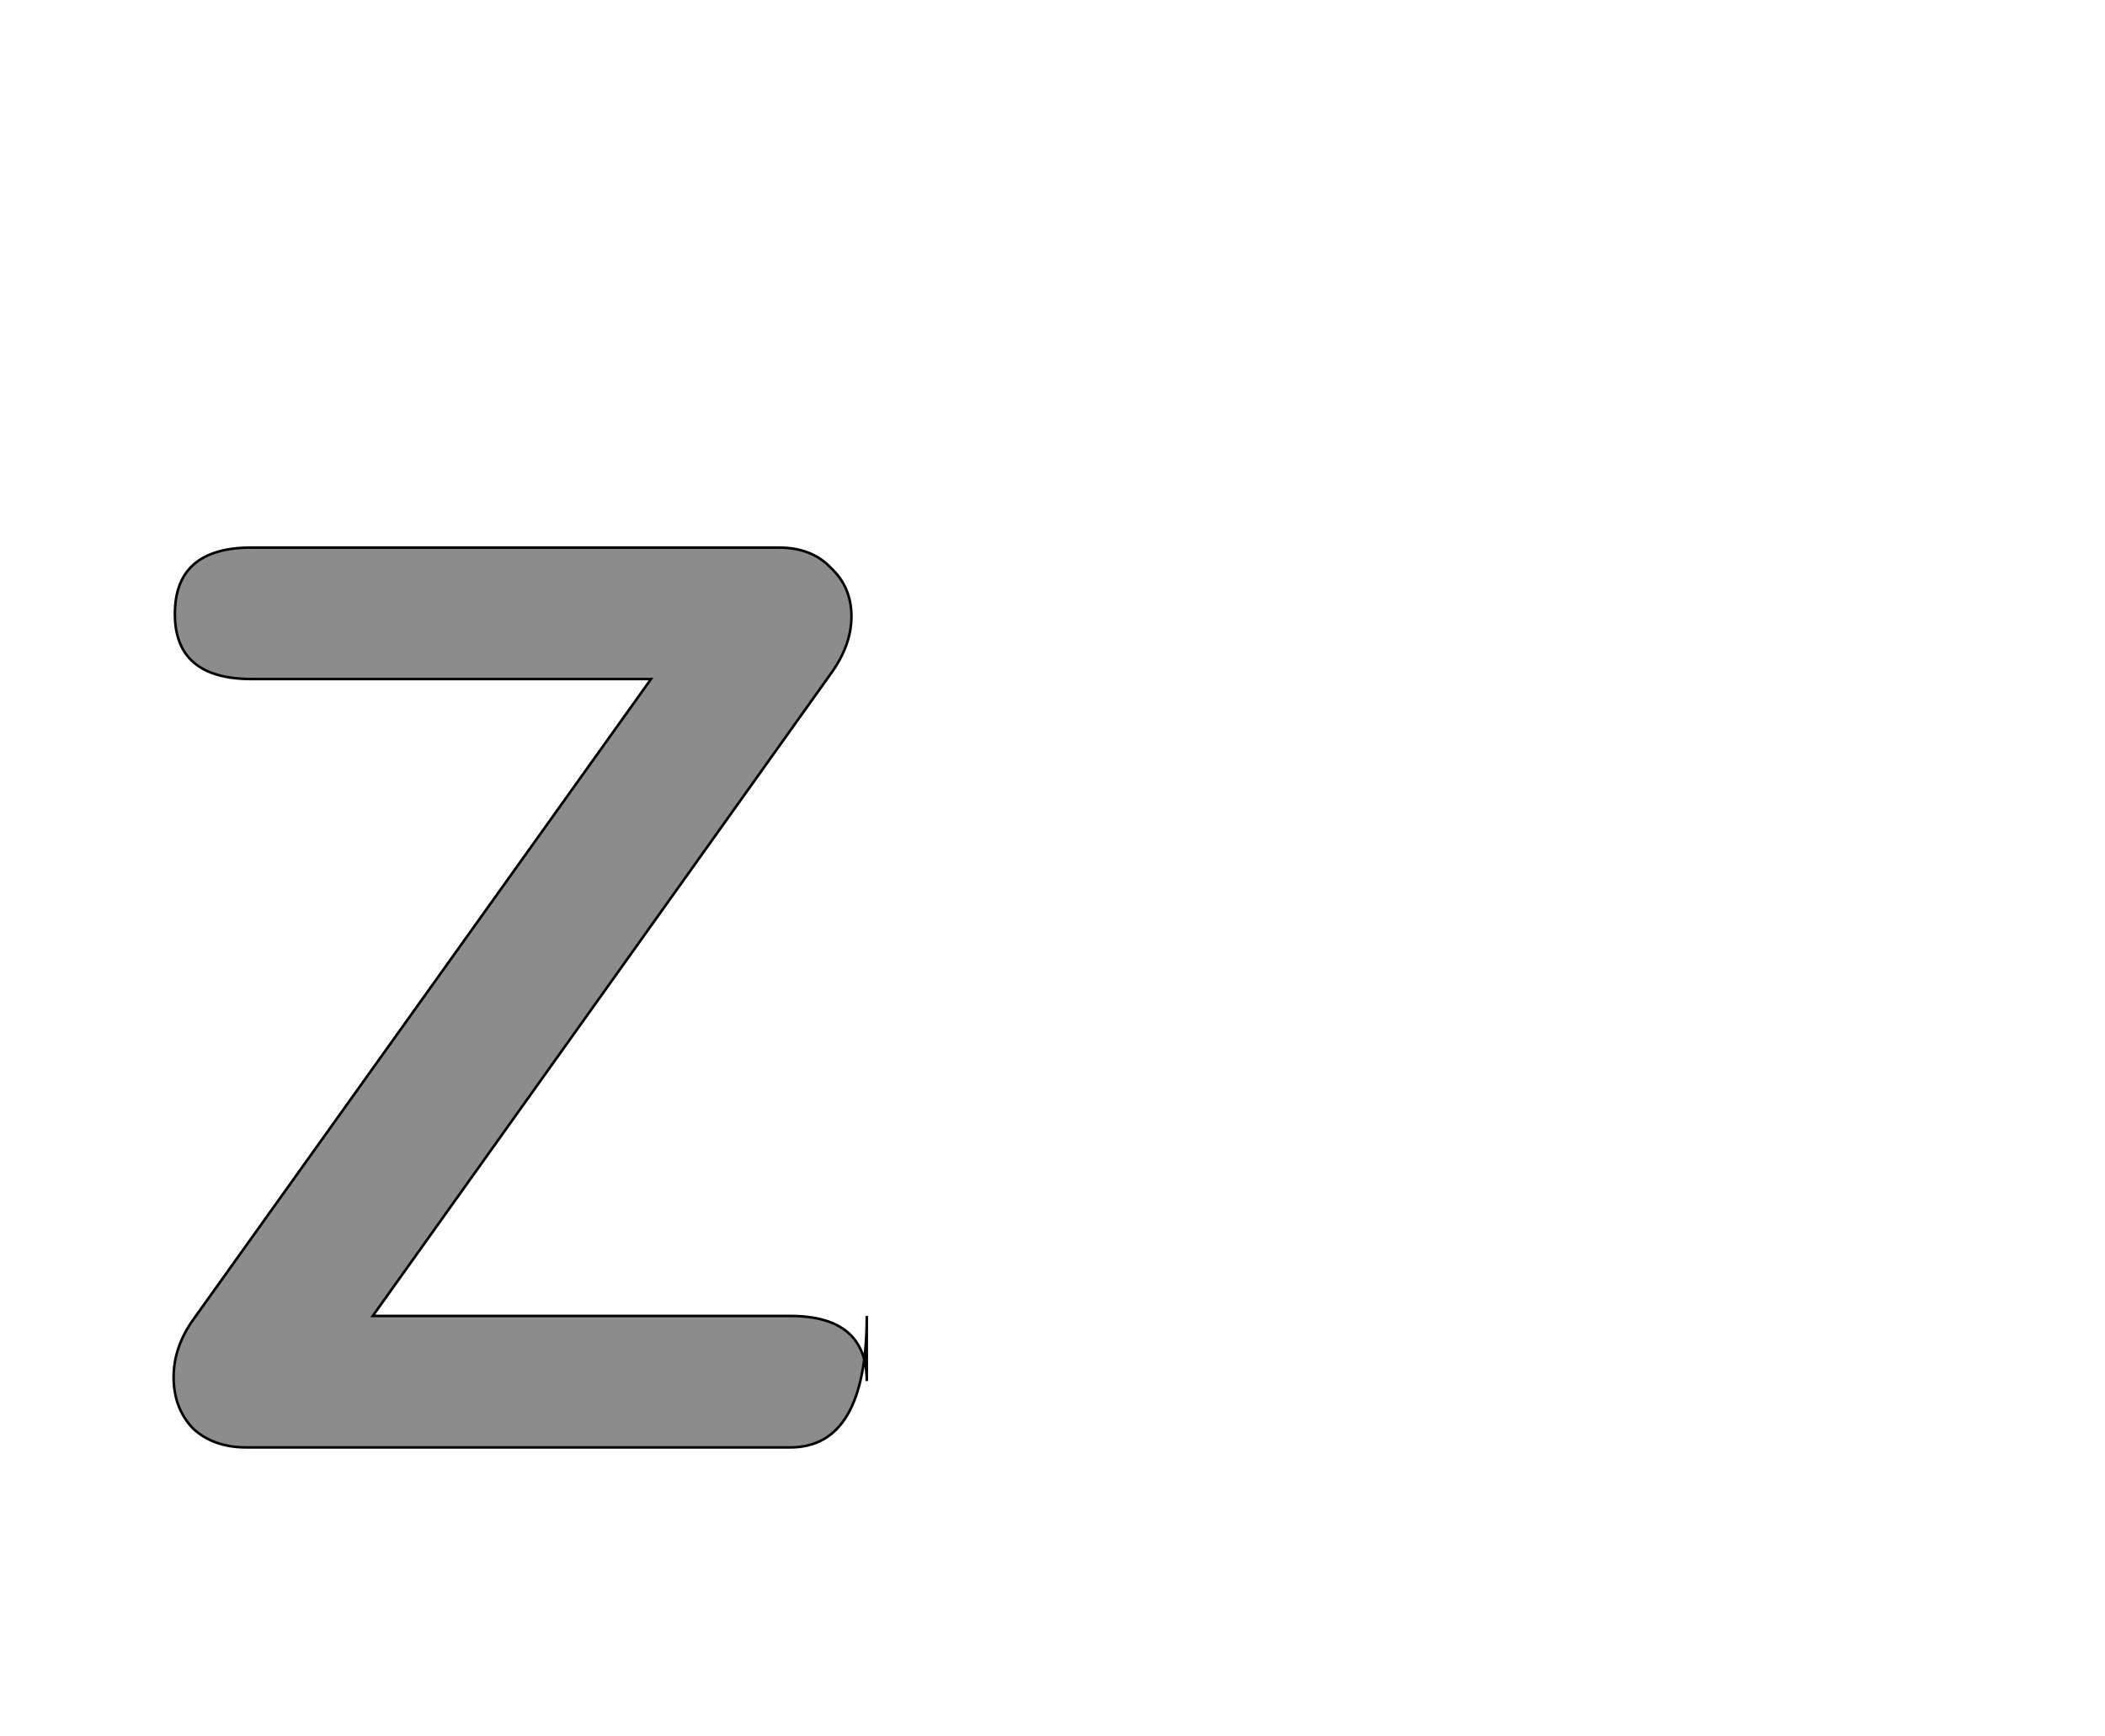 <!--
BEGIN METADATA

BBOX_X_MIN 36
BBOX_Y_MIN 0
BBOX_X_MAX 579
BBOX_Y_MAX 705
WIDTH 543
HEIGHT 705
H_BEARING_X 36
H_BEARING_Y 705
H_ADVANCE 602
V_BEARING_X -265
V_BEARING_Y 329
V_ADVANCE 1364
ORIGIN_X 0
ORIGIN_Y 0

END METADATA
-->

<svg width='1649px' height='1360px' xmlns='http://www.w3.org/2000/svg' version='1.1'>

 <!-- make sure glyph is visible within svg window -->
 <g fill-rule='nonzero'  transform='translate(100 1134)'>

  <!-- draw actual outline using lines and Bezier curves-->
  <path fill='black' stroke='black' fill-opacity='0.45'  stroke-width='2'  d='
 M 579,-103
 Q 579,0 519,0
 L 93,0
 Q 67,0 51,-15
 Q 36,-31 36,-55
 Q 36,-79 52,-101
 L 410,-602
 L 97,-602
 Q 37,-602 37,-653
 Q 37,-705 97,-705
 L 510,-705
 Q 536,-705 551,-689
 Q 567,-674 567,-651
 Q 567,-628 550,-605
 L 192,-103
 L 519,-103
 Q 579,-103 579,-52
 Z

  '/>
 </g>
</svg>
